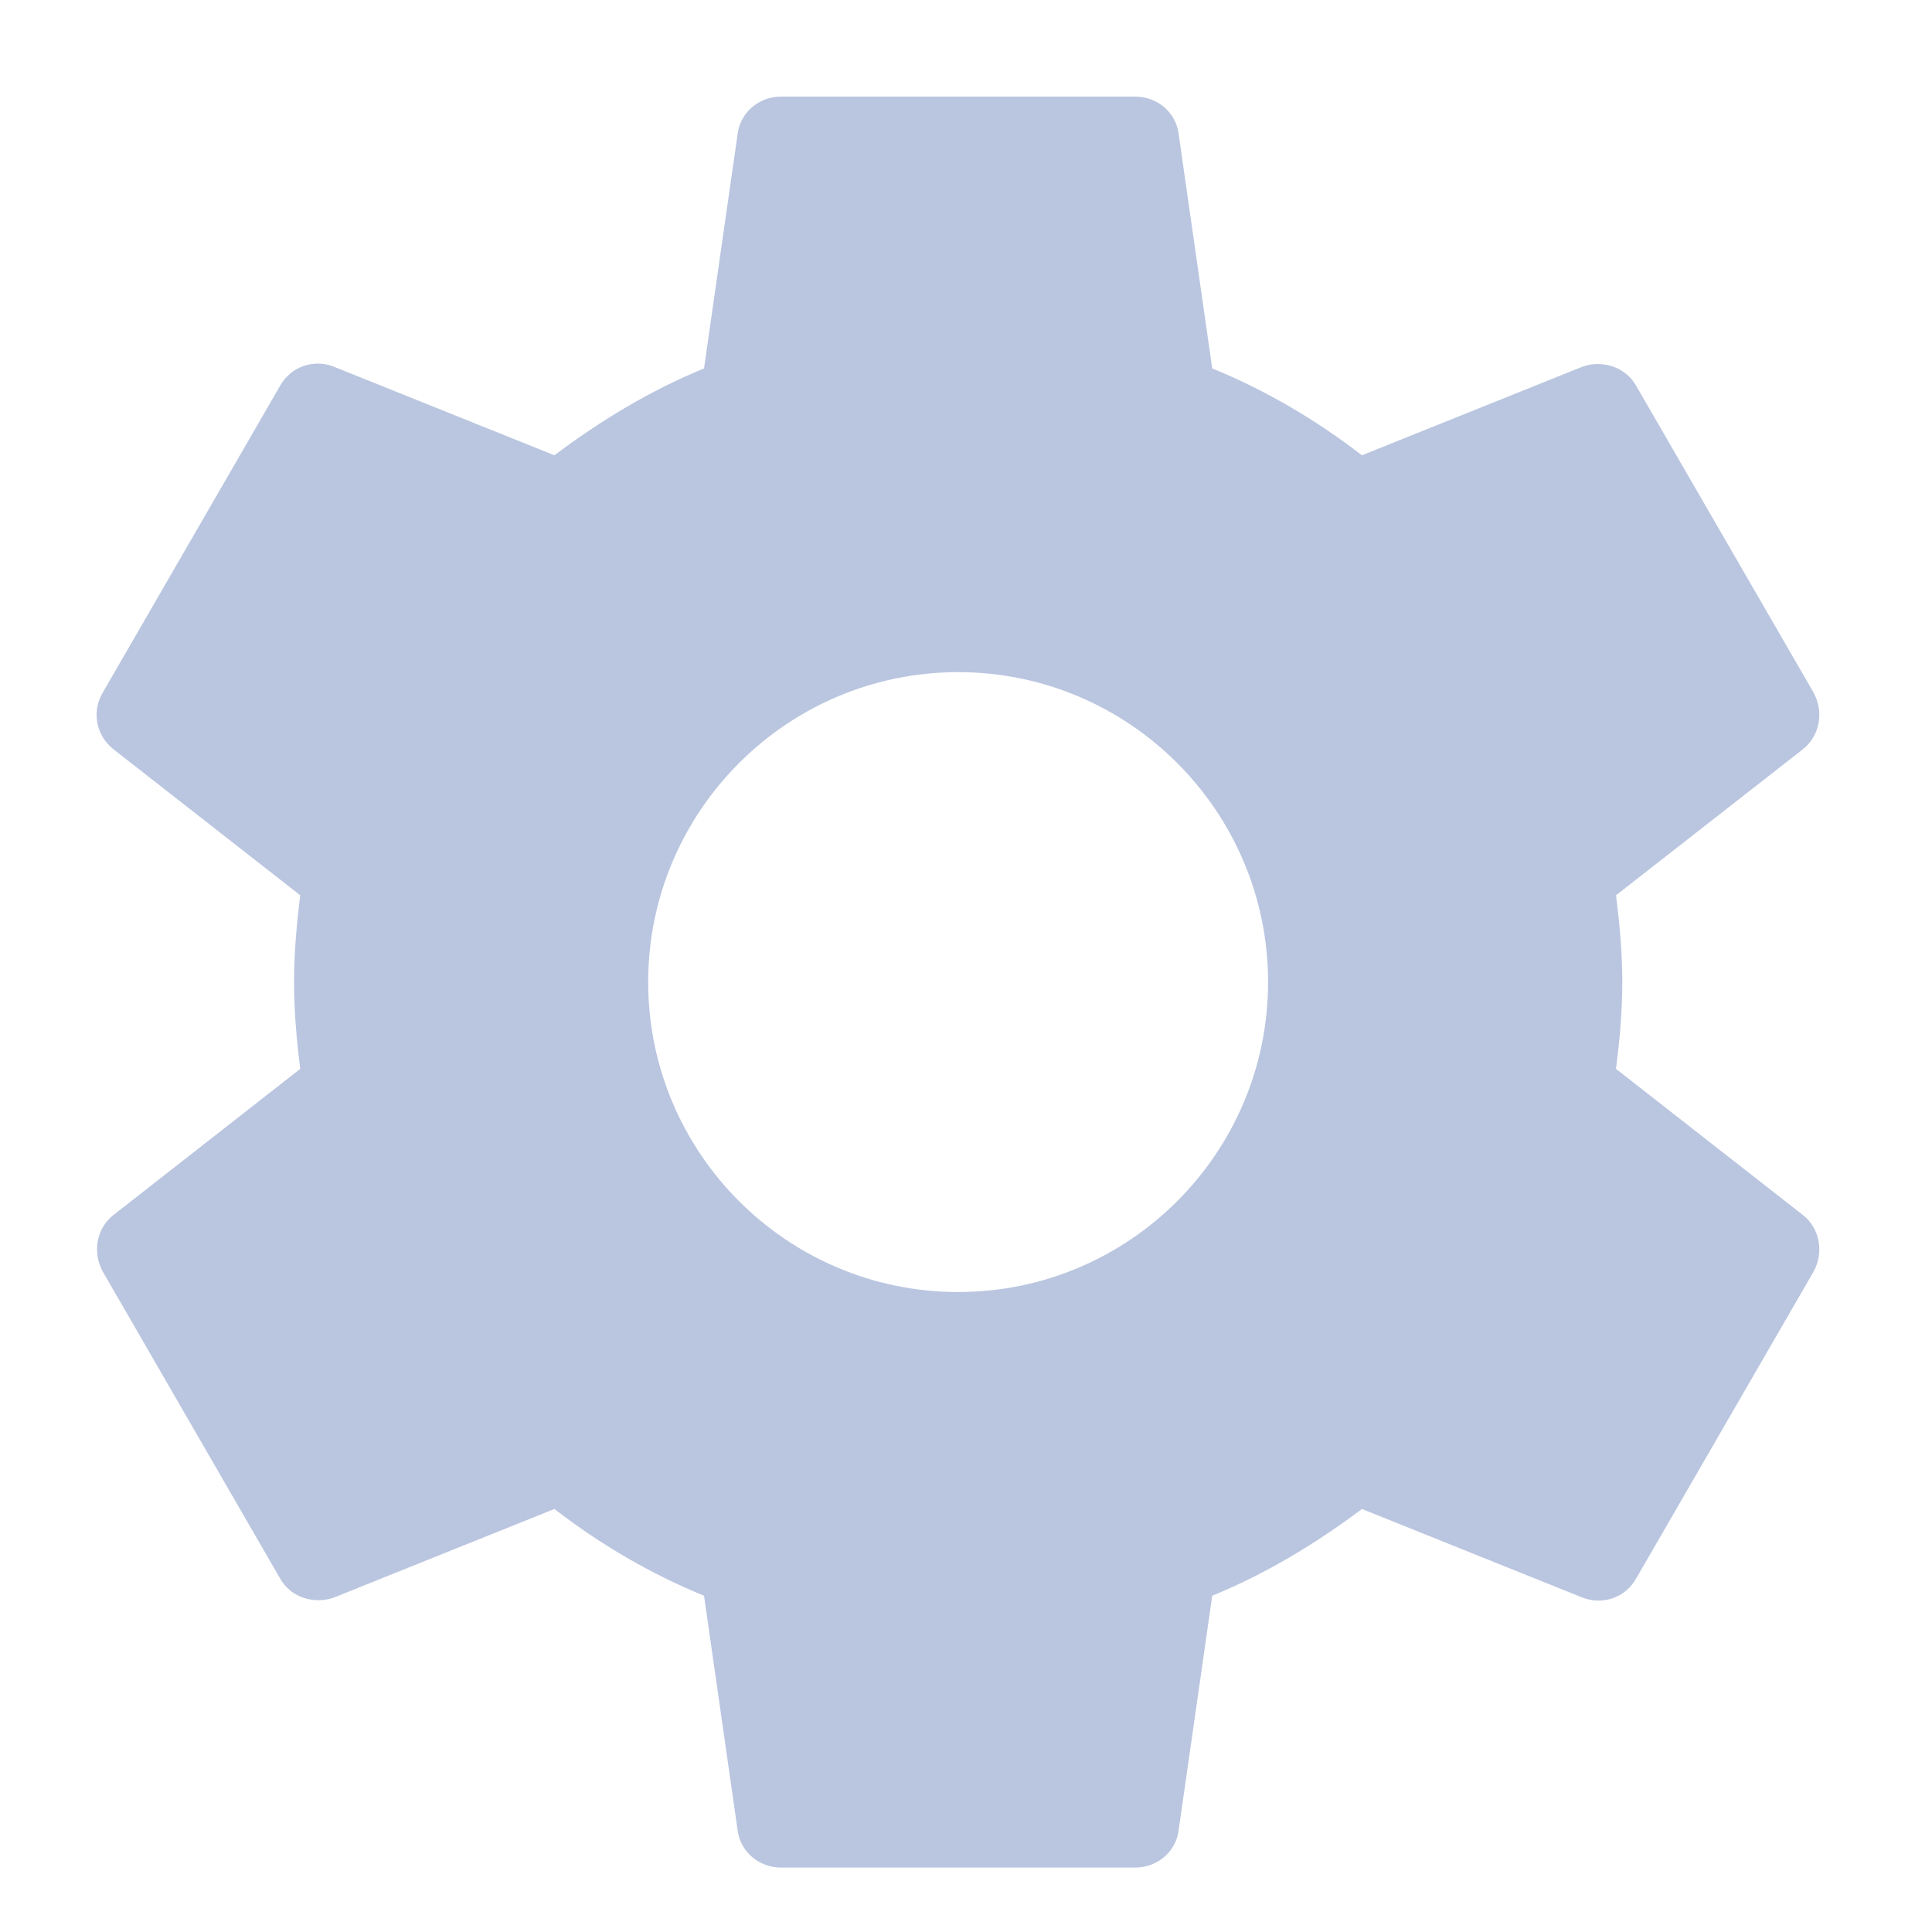 <svg width="20" height="20" viewBox="0 0 20 20" fill="none" xmlns="http://www.w3.org/2000/svg">
<path d="M16.729 11.065C16.766 10.772 16.794 10.478 16.794 10.167C16.794 9.855 16.766 9.562 16.729 9.268L18.664 7.756C18.838 7.618 18.884 7.371 18.774 7.169L16.94 3.998C16.83 3.796 16.583 3.723 16.381 3.796L14.099 4.713C13.622 4.346 13.109 4.043 12.549 3.814L12.201 1.385C12.174 1.165 11.981 1 11.752 1H8.085C7.856 1 7.664 1.165 7.636 1.385L7.288 3.814C6.729 4.043 6.215 4.355 5.739 4.713L3.456 3.796C3.245 3.713 3.007 3.796 2.897 3.998L1.064 7.169C0.944 7.371 0.999 7.618 1.174 7.756L3.108 9.268C3.071 9.562 3.044 9.864 3.044 10.167C3.044 10.469 3.071 10.772 3.108 11.065L1.174 12.578C0.999 12.715 0.954 12.963 1.064 13.164L2.897 16.336C3.007 16.538 3.254 16.611 3.456 16.538L5.739 15.621C6.215 15.988 6.729 16.29 7.288 16.519L7.636 18.948C7.664 19.168 7.856 19.333 8.085 19.333H11.752C11.981 19.333 12.174 19.168 12.201 18.948L12.549 16.519C13.109 16.29 13.622 15.978 14.099 15.621L16.381 16.538C16.592 16.62 16.83 16.538 16.94 16.336L18.774 13.164C18.884 12.963 18.838 12.715 18.664 12.578L16.729 11.065ZM9.919 13.375C8.149 13.375 6.71 11.936 6.71 10.167C6.71 8.398 8.149 6.958 9.919 6.958C11.688 6.958 13.127 8.398 13.127 10.167C13.127 11.936 11.688 13.375 9.919 13.375Z" fill="#BAC6E0"/>
</svg>
